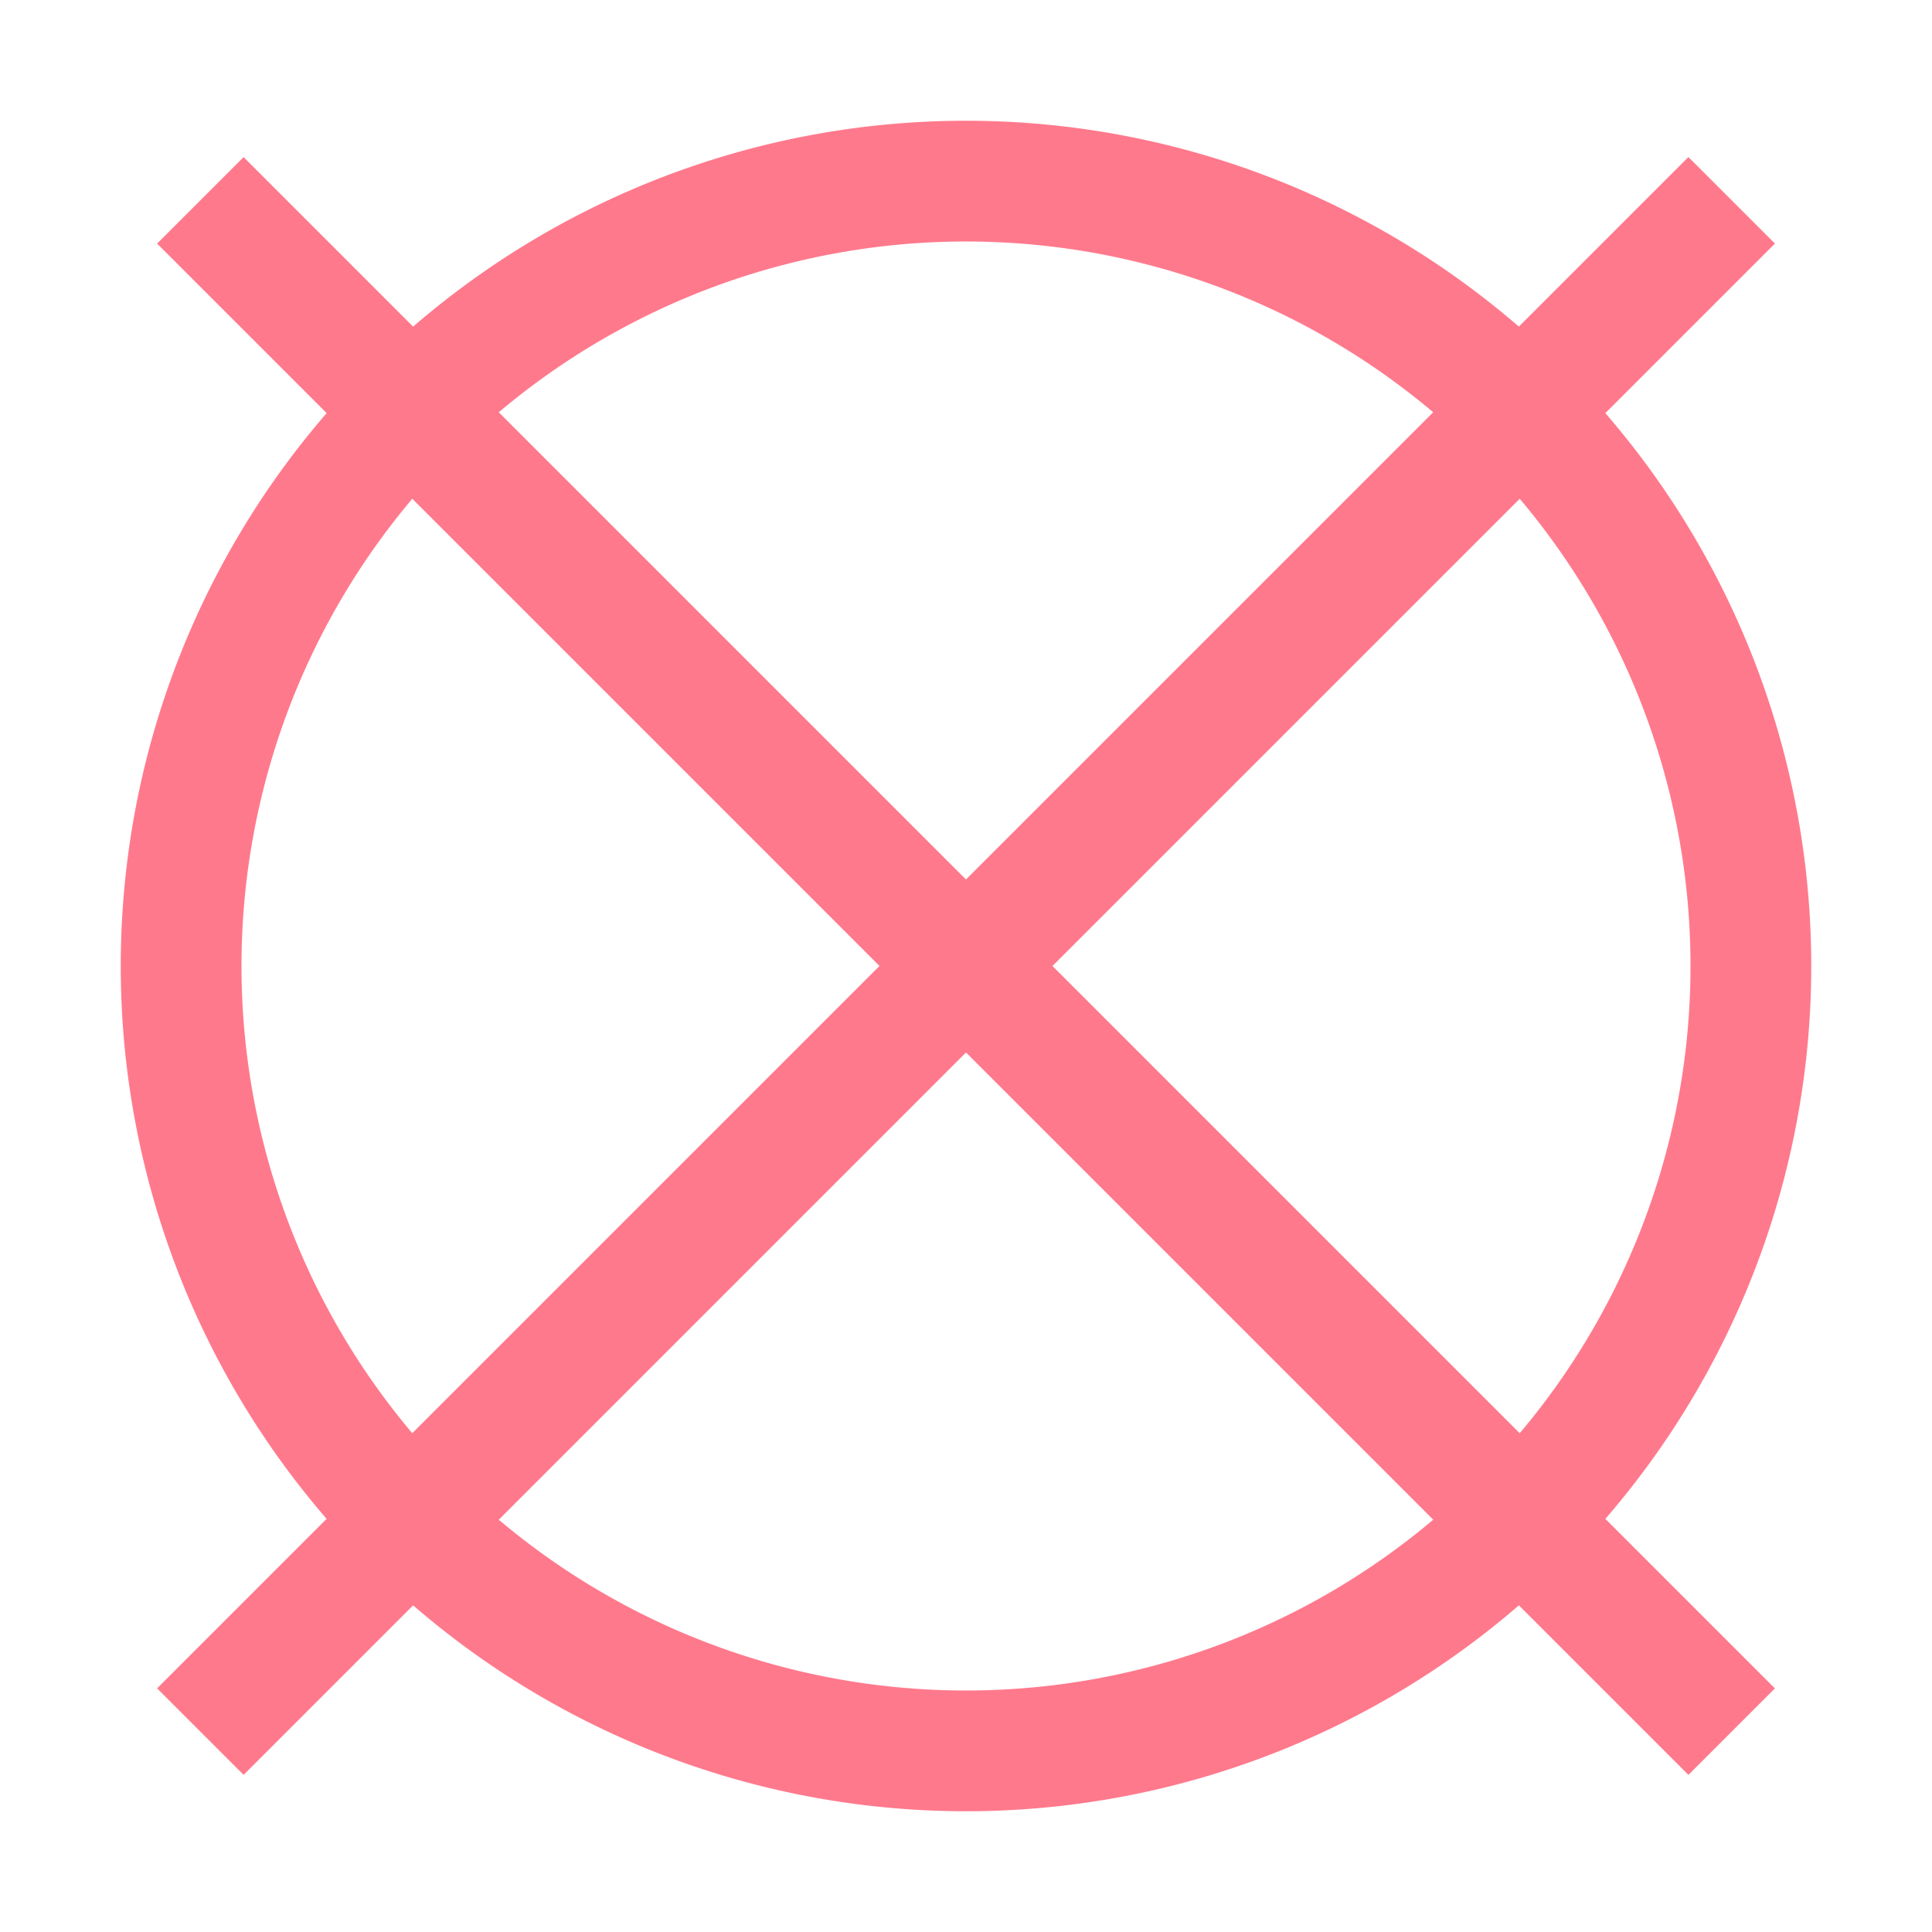 <?xml version="1.0" encoding="UTF-8" standalone="no"?>
<svg
   id="icon"
   viewBox="0 0 32 32"
   version="1.1"
   sodipodi:docname="closed.svg"
   inkscape:version="1.2 (dc2aedaf03, 2022-05-15)"
   xmlns:inkscape="http://www.inkscape.org/namespaces/inkscape"
   xmlns:sodipodi="http://sodipodi.sourceforge.net/DTD/sodipodi-0.dtd"
   xmlns="http://www.w3.org/2000/svg"
   xmlns:svg="http://www.w3.org/2000/svg">
  <sodipodi:namedview
     id="namedview2474"
     pagecolor="#ffffff"
     bordercolor="#000000"
     borderopacity="0.25"
     inkscape:showpageshadow="2"
     inkscape:pageopacity="0.0"
     inkscape:pagecheckerboard="0"
     inkscape:deskcolor="#d1d1d1"
     showgrid="false"
     inkscape:zoom="12.953125"
     inkscape:cx="23.430639"
     inkscape:cy="14.977081"
     inkscape:window-width="1920"
     inkscape:window-height="1009"
     inkscape:window-x="1912"
     inkscape:window-y="-8"
     inkscape:window-maximized="1"
     inkscape:current-layer="icon" />
  <defs
     id="defs2466">
    <style
       id="style2464">.cls-1{fill:none;}</style>
  </defs>
  <title
     id="title2468" />
  <path
     d="M16,2A14,14,0,1,0,30,16,14,14,0,0,0,16,2Zm0,26A12,12,0,1,1,28,16,12,12,0,0,1,16,28Z"
     id="path2470"
     style="fill:#ff798c;fill-opacity:1" />
  <rect
     class="cls-1"
     data-name="&lt;Transparent Rectangle&gt;"
     height="32"
     id="_Transparent_Rectangle_"
     width="32" />
  <rect
     style="fill:#ff798c;fill-opacity:1;stroke-width:0;stroke-linejoin:bevel;paint-order:fill markers stroke"
     id="rect4011"
     width="35.869"
     height="2.026"
     x="-17.934"
     y="21.614"
     transform="rotate(-45)" />
  <rect
     style="fill:#ff798c;fill-opacity:1;stroke-width:0;stroke-linejoin:bevel;paint-order:fill markers stroke"
     id="rect4011-7"
     width="35.869"
     height="2.026"
     x="-40.562"
     y="-1.013"
     transform="rotate(-135)" />
</svg>
